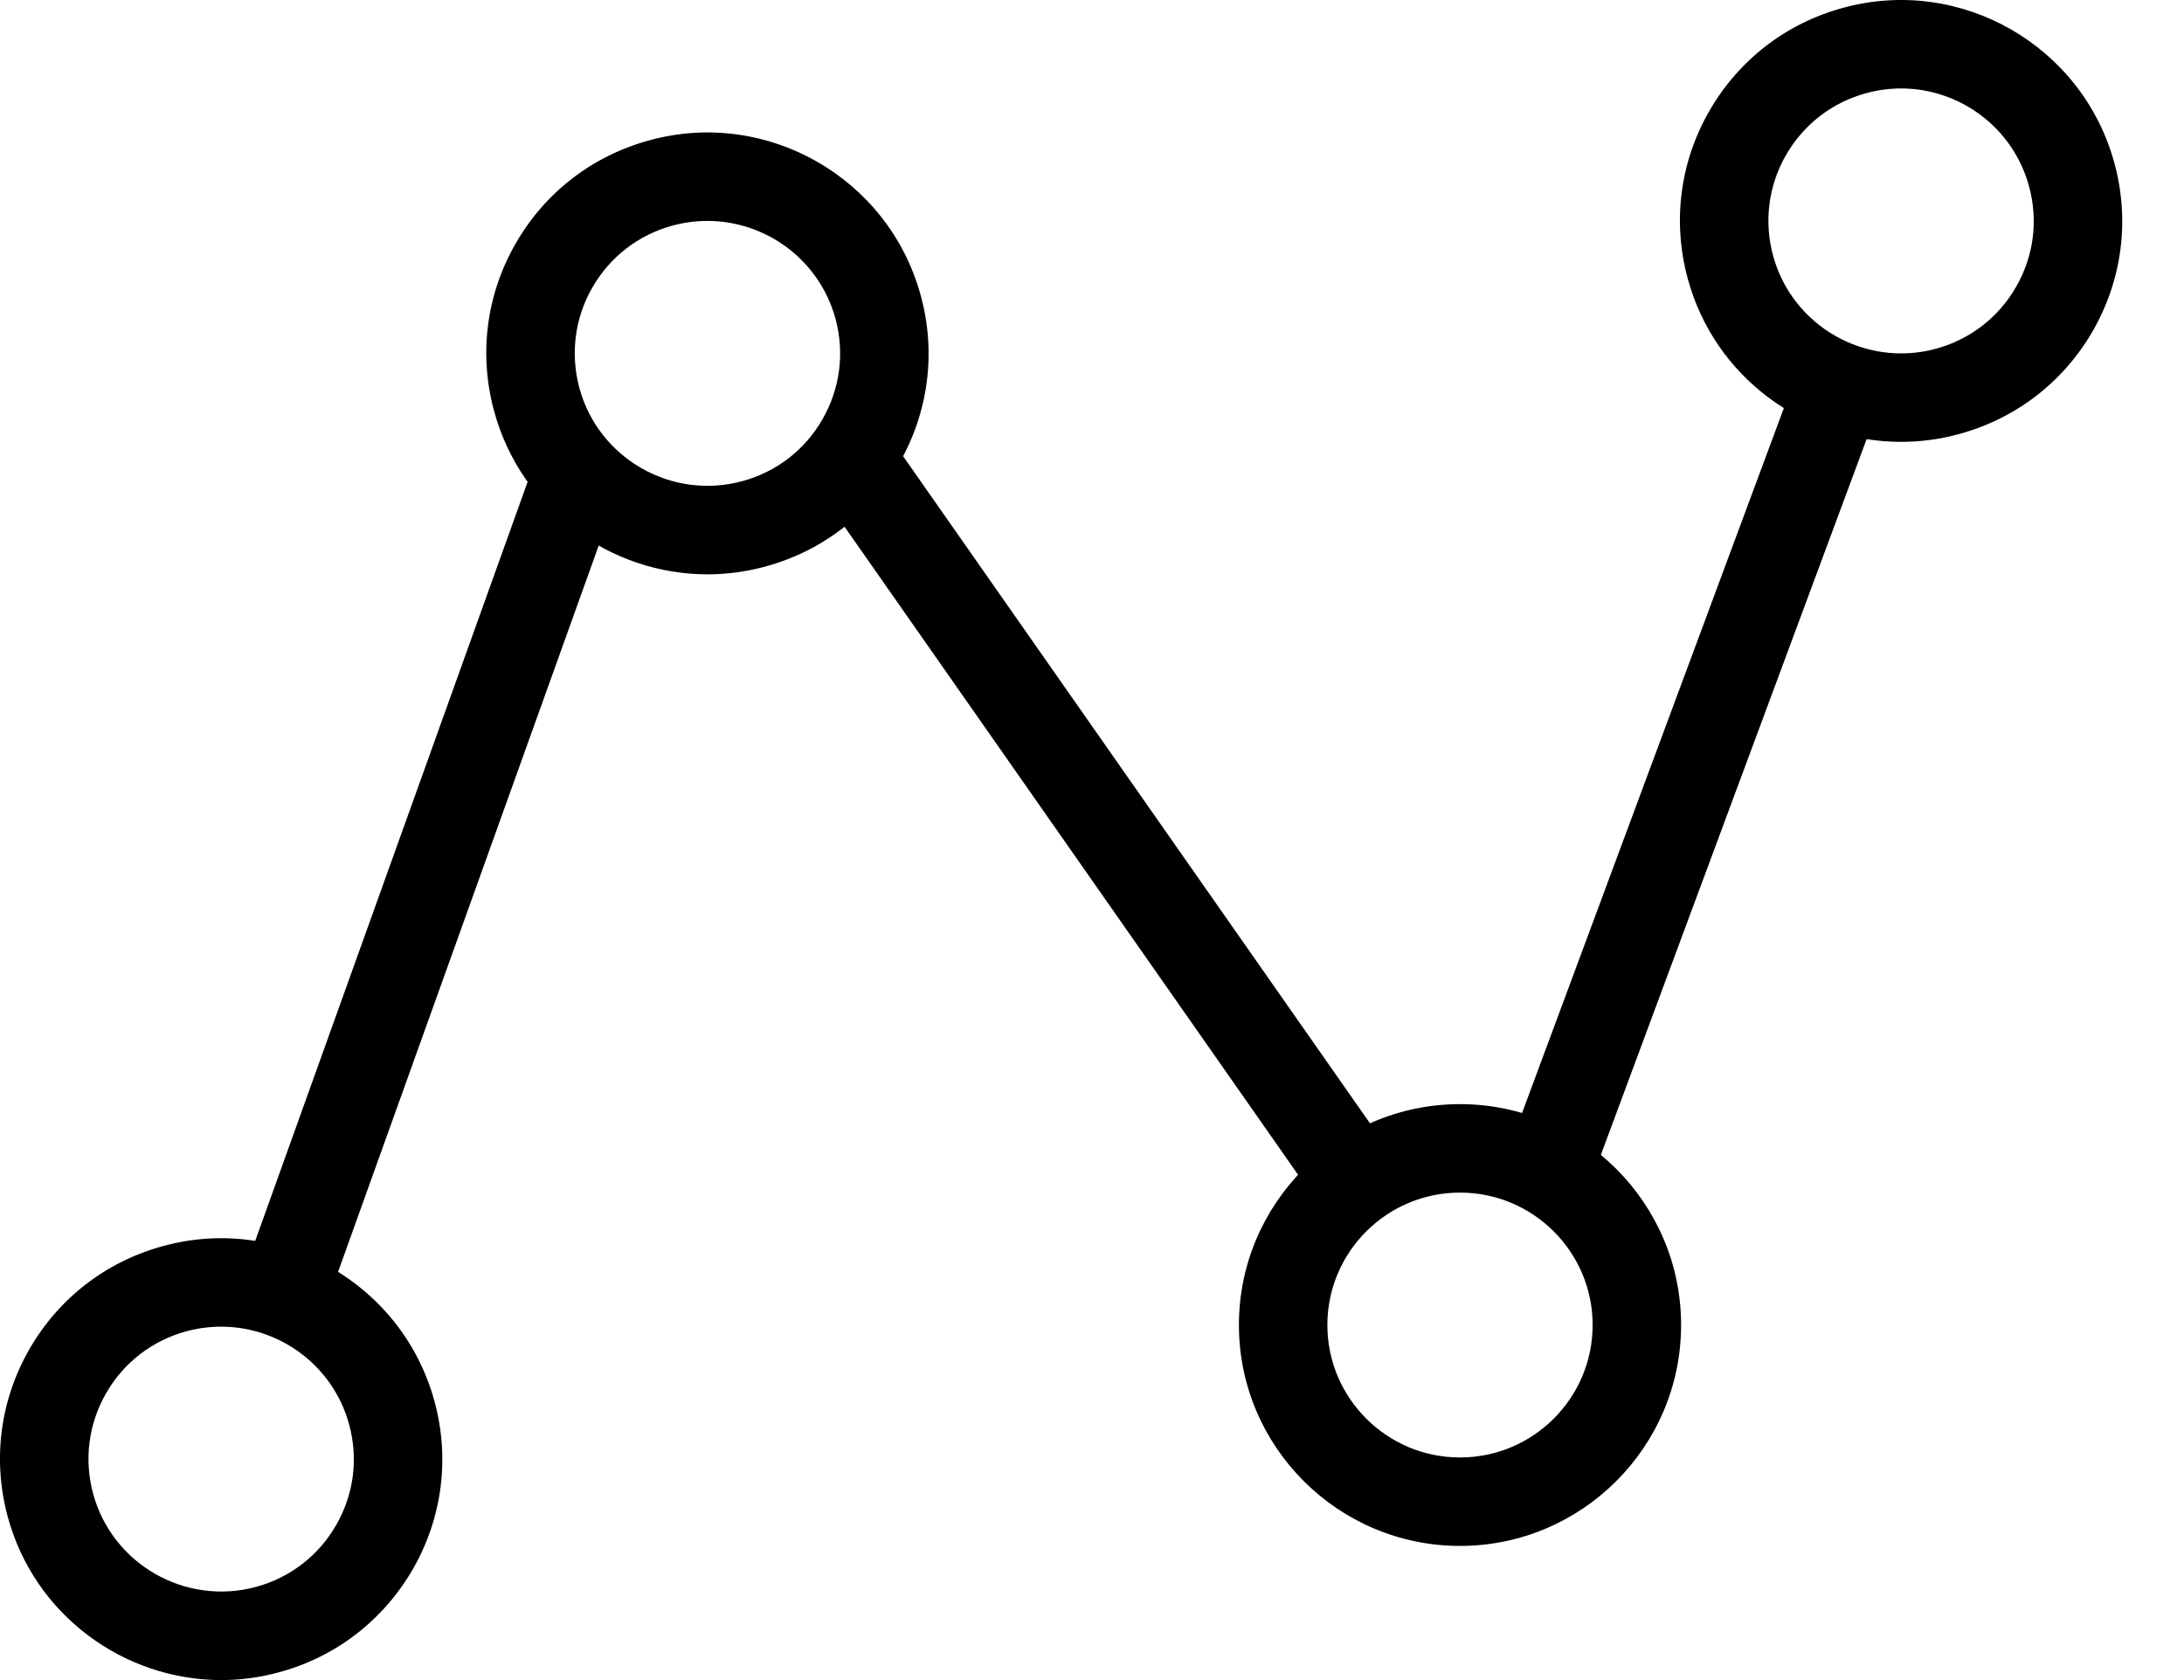<svg width="26" height="20" viewBox="0 0 26 20" fill="none" xmlns="http://www.w3.org/2000/svg">
<path d="M8.423 6.837C7.265 6.837 6.201 6.066 5.883 4.897C5.698 4.219 5.788 3.51 6.138 2.9C6.487 2.291 7.053 1.854 7.732 1.67C9.13 1.287 10.58 2.118 10.961 3.517C11.146 4.194 11.055 4.904 10.706 5.513C10.356 6.123 9.79 6.56 9.112 6.744C8.882 6.807 8.65 6.837 8.423 6.837ZM8.422 2.63C8.285 2.63 8.146 2.648 8.007 2.685C7.6 2.796 7.261 3.058 7.051 3.424C6.842 3.789 6.788 4.214 6.898 4.621C7.127 5.459 7.995 5.956 8.836 5.728C9.243 5.618 9.583 5.356 9.792 4.99C10.002 4.624 10.056 4.2 9.946 3.793C9.754 3.092 9.117 2.63 8.422 2.63Z" fill="black"/>
<path d="M2.634 20C1.476 20 0.412 19.229 0.093 18.06C-0.091 17.382 -0.001 16.673 0.349 16.063C0.698 15.454 1.264 15.017 1.943 14.833C3.34 14.451 4.791 15.281 5.172 16.68C5.357 17.357 5.266 18.067 4.917 18.676C4.567 19.285 4.001 19.723 3.323 19.907C3.093 19.97 2.861 20 2.634 20ZM2.633 15.793C2.496 15.793 2.357 15.811 2.218 15.848C1.811 15.959 1.472 16.221 1.262 16.587C1.053 16.952 0.999 17.377 1.109 17.783C1.338 18.622 2.207 19.118 3.047 18.891C3.454 18.781 3.794 18.518 4.003 18.153C4.213 17.787 4.267 17.363 4.156 16.956C3.965 16.255 3.327 15.793 2.633 15.793Z" fill="black"/>
<path d="M6.381 5.458L2.876 15.224L3.867 15.58L7.372 5.813L6.381 5.458Z" fill="black"/>
<path d="M22.633 5.26C21.475 5.26 20.411 4.489 20.093 3.32C19.908 2.642 19.998 1.933 20.348 1.323C20.698 0.714 21.263 0.277 21.942 0.093C23.34 -0.289 24.79 0.541 25.171 1.94C25.356 2.618 25.265 3.327 24.916 3.937C24.566 4.546 24 4.983 23.322 5.167C23.092 5.23 22.861 5.26 22.633 5.26ZM22.632 1.053C22.495 1.053 22.356 1.071 22.217 1.109C21.81 1.219 21.471 1.482 21.261 1.847C21.052 2.212 20.998 2.637 21.108 3.044C21.337 3.883 22.206 4.379 23.046 4.152C23.453 4.041 23.793 3.779 24.002 3.413C24.212 3.048 24.266 2.623 24.155 2.217C23.964 1.515 23.326 1.053 22.632 1.053Z" fill="black"/>
<path d="M21.401 4.415L17.929 13.763L18.916 14.13L22.387 4.782L21.401 4.415Z" fill="black"/>
<path d="M17.381 18.403C15.93 18.403 14.749 17.223 14.749 15.773C14.749 14.324 15.93 13.144 17.381 13.144C18.832 13.144 20.013 14.324 20.013 15.773C20.013 17.223 18.832 18.403 17.381 18.403ZM17.381 14.197C16.51 14.197 15.802 14.904 15.802 15.773C15.802 16.643 16.51 17.35 17.381 17.35C18.252 17.35 18.96 16.643 18.96 15.773C18.96 14.904 18.252 14.197 17.381 14.197Z" fill="black"/>
<path d="M10.552 5.146L9.69 5.75L15.722 14.369L16.584 13.765L10.552 5.146Z" fill="black"/>
</svg>
